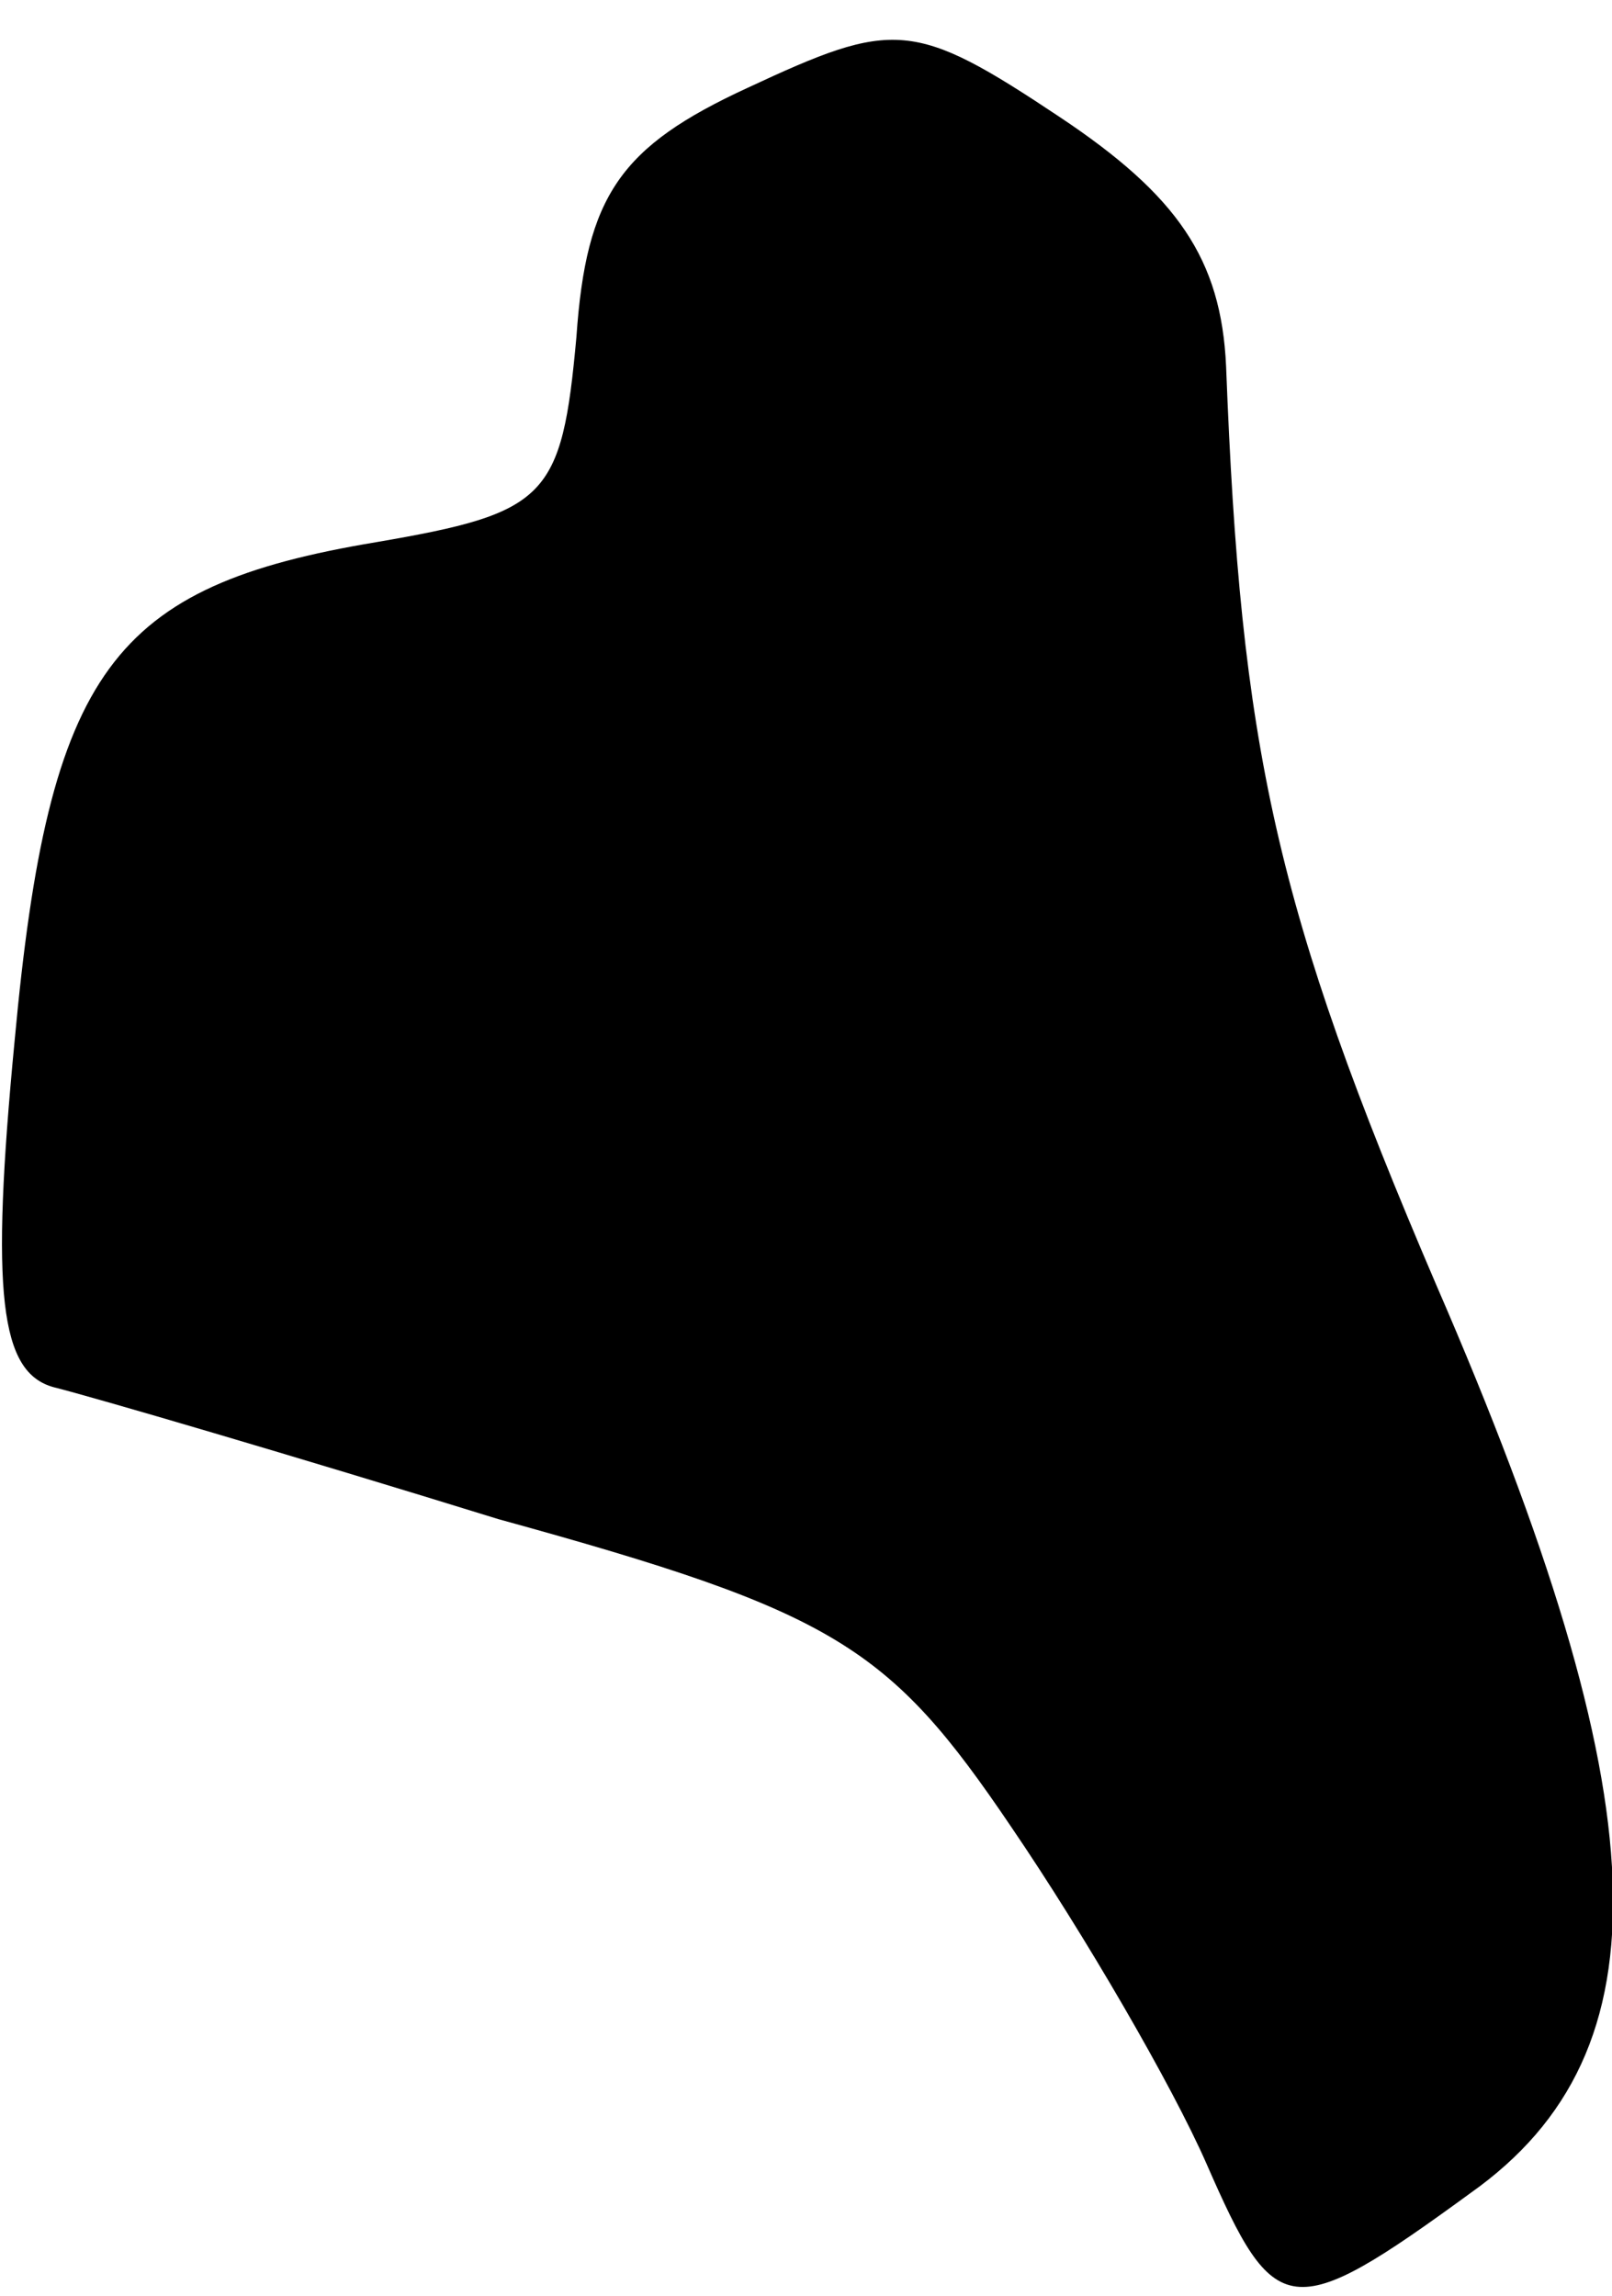 <?xml version="1.0" standalone="no"?>
<!DOCTYPE svg PUBLIC "-//W3C//DTD SVG 20010904//EN"
 "http://www.w3.org/TR/2001/REC-SVG-20010904/DTD/svg10.dtd">
<svg version="1.0" xmlns="http://www.w3.org/2000/svg"
 width="33pt" height="47pt" viewBox="0 0 33 47"
 preserveAspectRatio="xMidYMid meet">
<g transform="translate(0,47) scale(0.1,-0.1)"
fill="#000000" stroke="none">
<path fill="#000000" stroke="none" d="M153 452 c-26 -12 -33 -22 -35 -51 -3
-33 -6 -36 -41 -42 -54 -9 -67 -26 -74 -102 -5 -52 -3 -68 8 -71 8 -2 49 -14
91 -27 69 -19 80 -26 105 -63 15 -22 33 -53 40 -69 14 -32 17 -33 54 -6 41 29
39 80 -7 186 -33 77 -40 110 -43 188 -1 22 -10 35 -34 51 -30 20 -34 20 -64 6z"/>
</g>
</svg>
